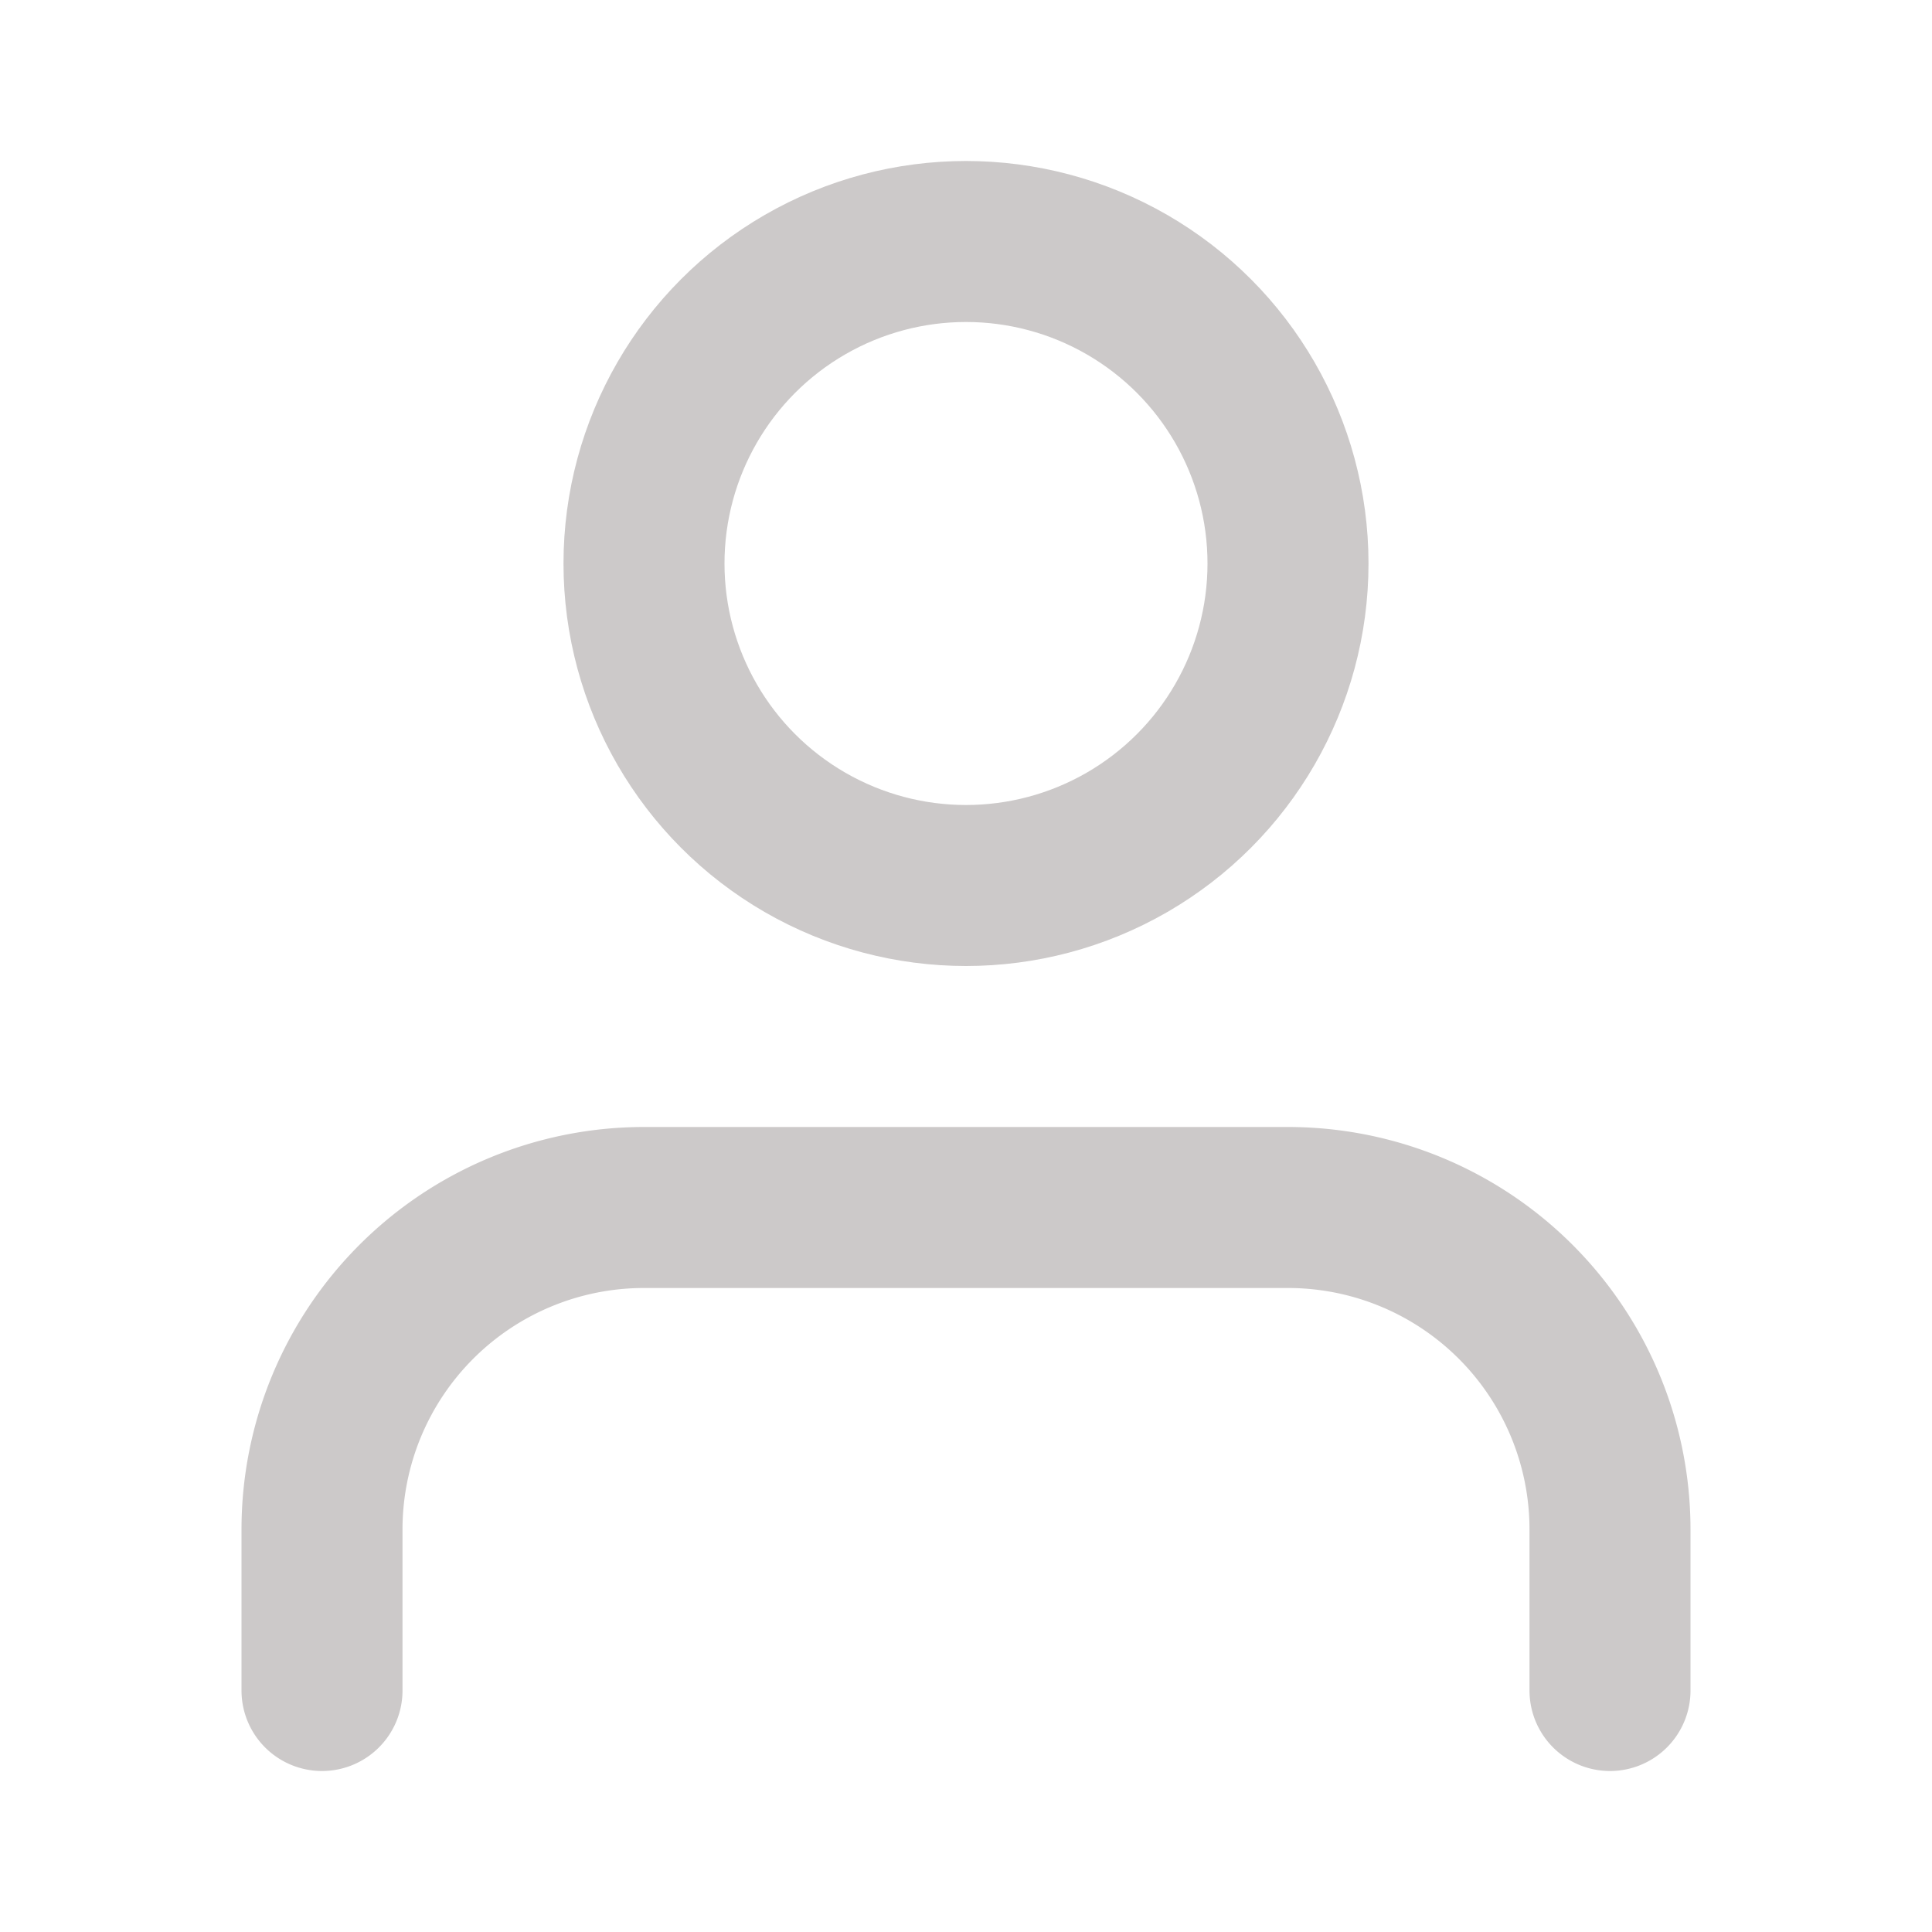 <svg xmlns="http://www.w3.org/2000/svg" width="24" height="24" viewBox="0 0 24 24" fill="none" stroke="#CCC9C9 " stroke-width="2" stroke-linecap="round" stroke-linejoin="round" class="feather feather-user"><path d="M20 21v-2a4 4 0 0 0-4-4H8a4 4 0 0 0-4 4v2"></path><circle cx="12" cy="7" r="4"></circle></svg>